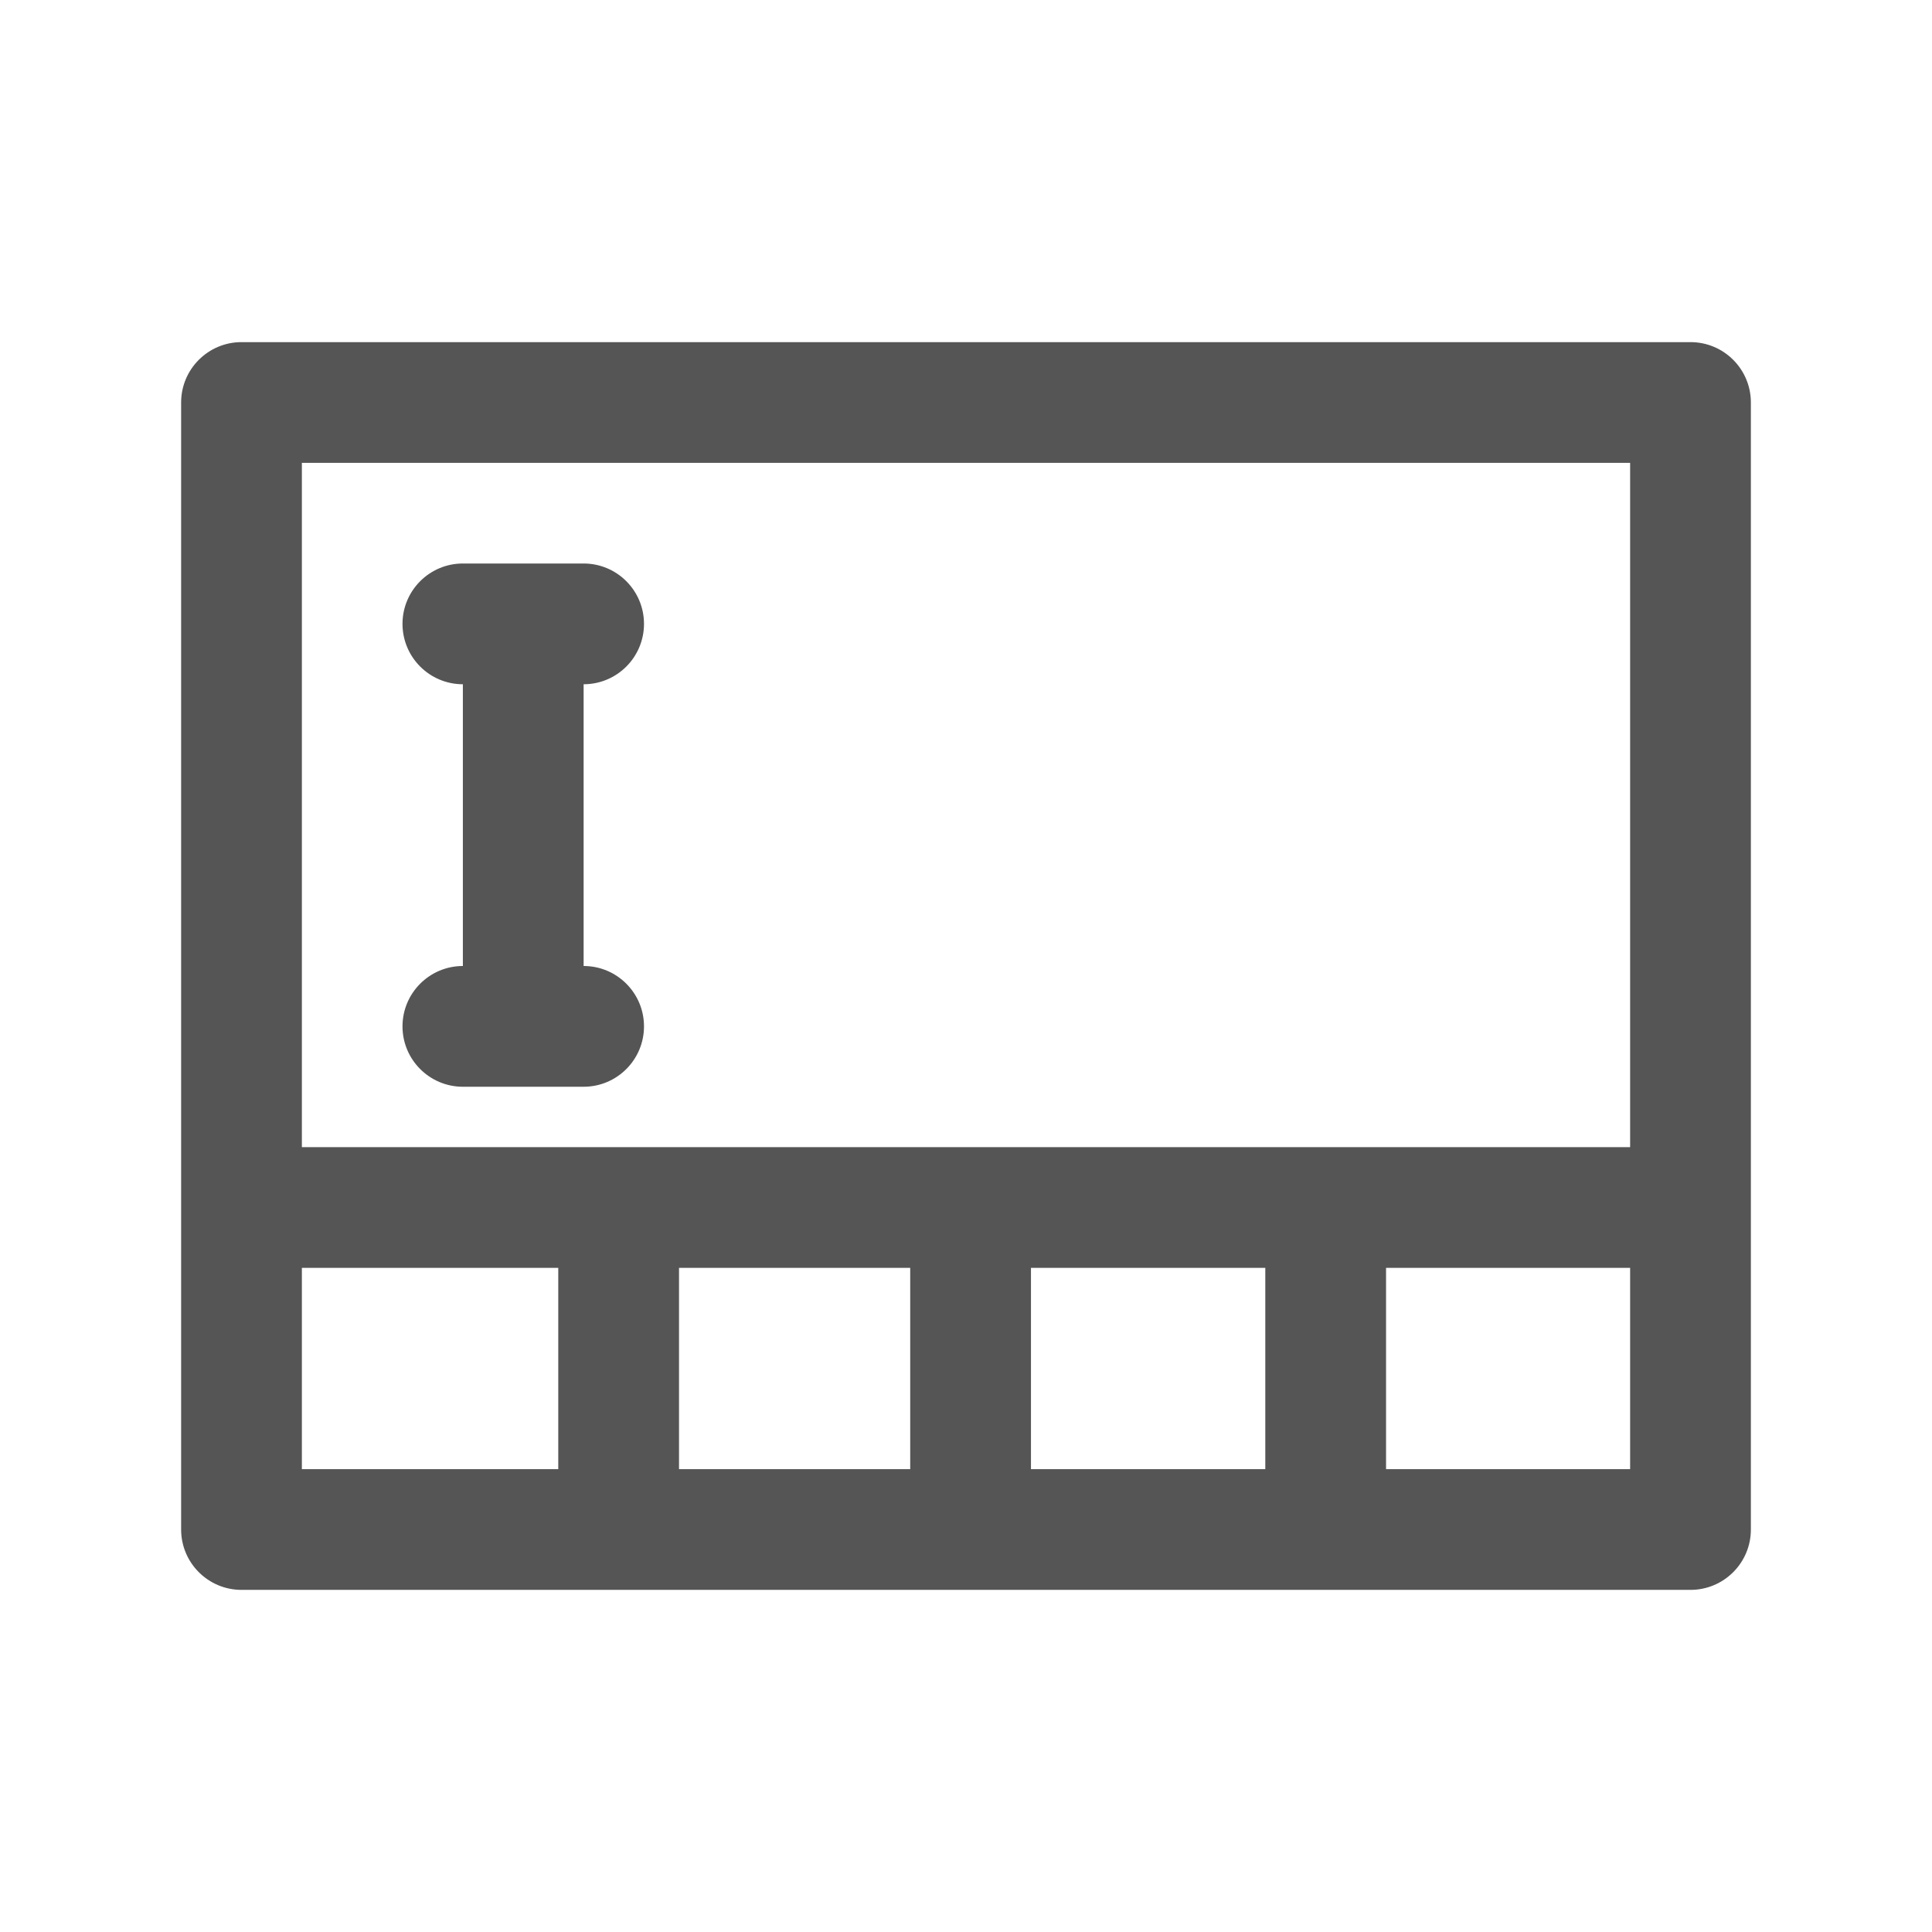 <svg width="24" height="24" viewBox="0 0 24 24" fill="none" xmlns="http://www.w3.org/2000/svg">
<path fill-rule="evenodd" clip-rule="evenodd" d="M21.75 5C21.75 4.586 21.414 4.25 21 4.25H3C2.586 4.25 2.25 4.586 2.25 5V15V19C2.25 19.414 2.586 19.75 3 19.75H21C21.414 19.75 21.75 19.414 21.75 19V15V5ZM20.25 14.25H3.75V5.75H20.25V14.25ZM3.75 18.25V15.75H6.935V18.25H3.75ZM12.807 18.25H15.718V15.75H12.807V18.25ZM11.307 18.25V15.75H8.435V18.25H11.307ZM20.25 18.25H17.218V15.75H20.25V18.25ZM5.75 7C5.336 7 5 7.336 5 7.75C5 8.164 5.336 8.5 5.75 8.5L5.75 12C5.336 12 5 12.336 5 12.75C5 13.164 5.336 13.5 5.75 13.5H7.25C7.664 13.5 8 13.164 8 12.75C8 12.336 7.664 12 7.25 12V8.5C7.664 8.5 8 8.164 8 7.75C8 7.336 7.664 7 7.25 7H5.75Z" fill="#555555"/>
</svg>
